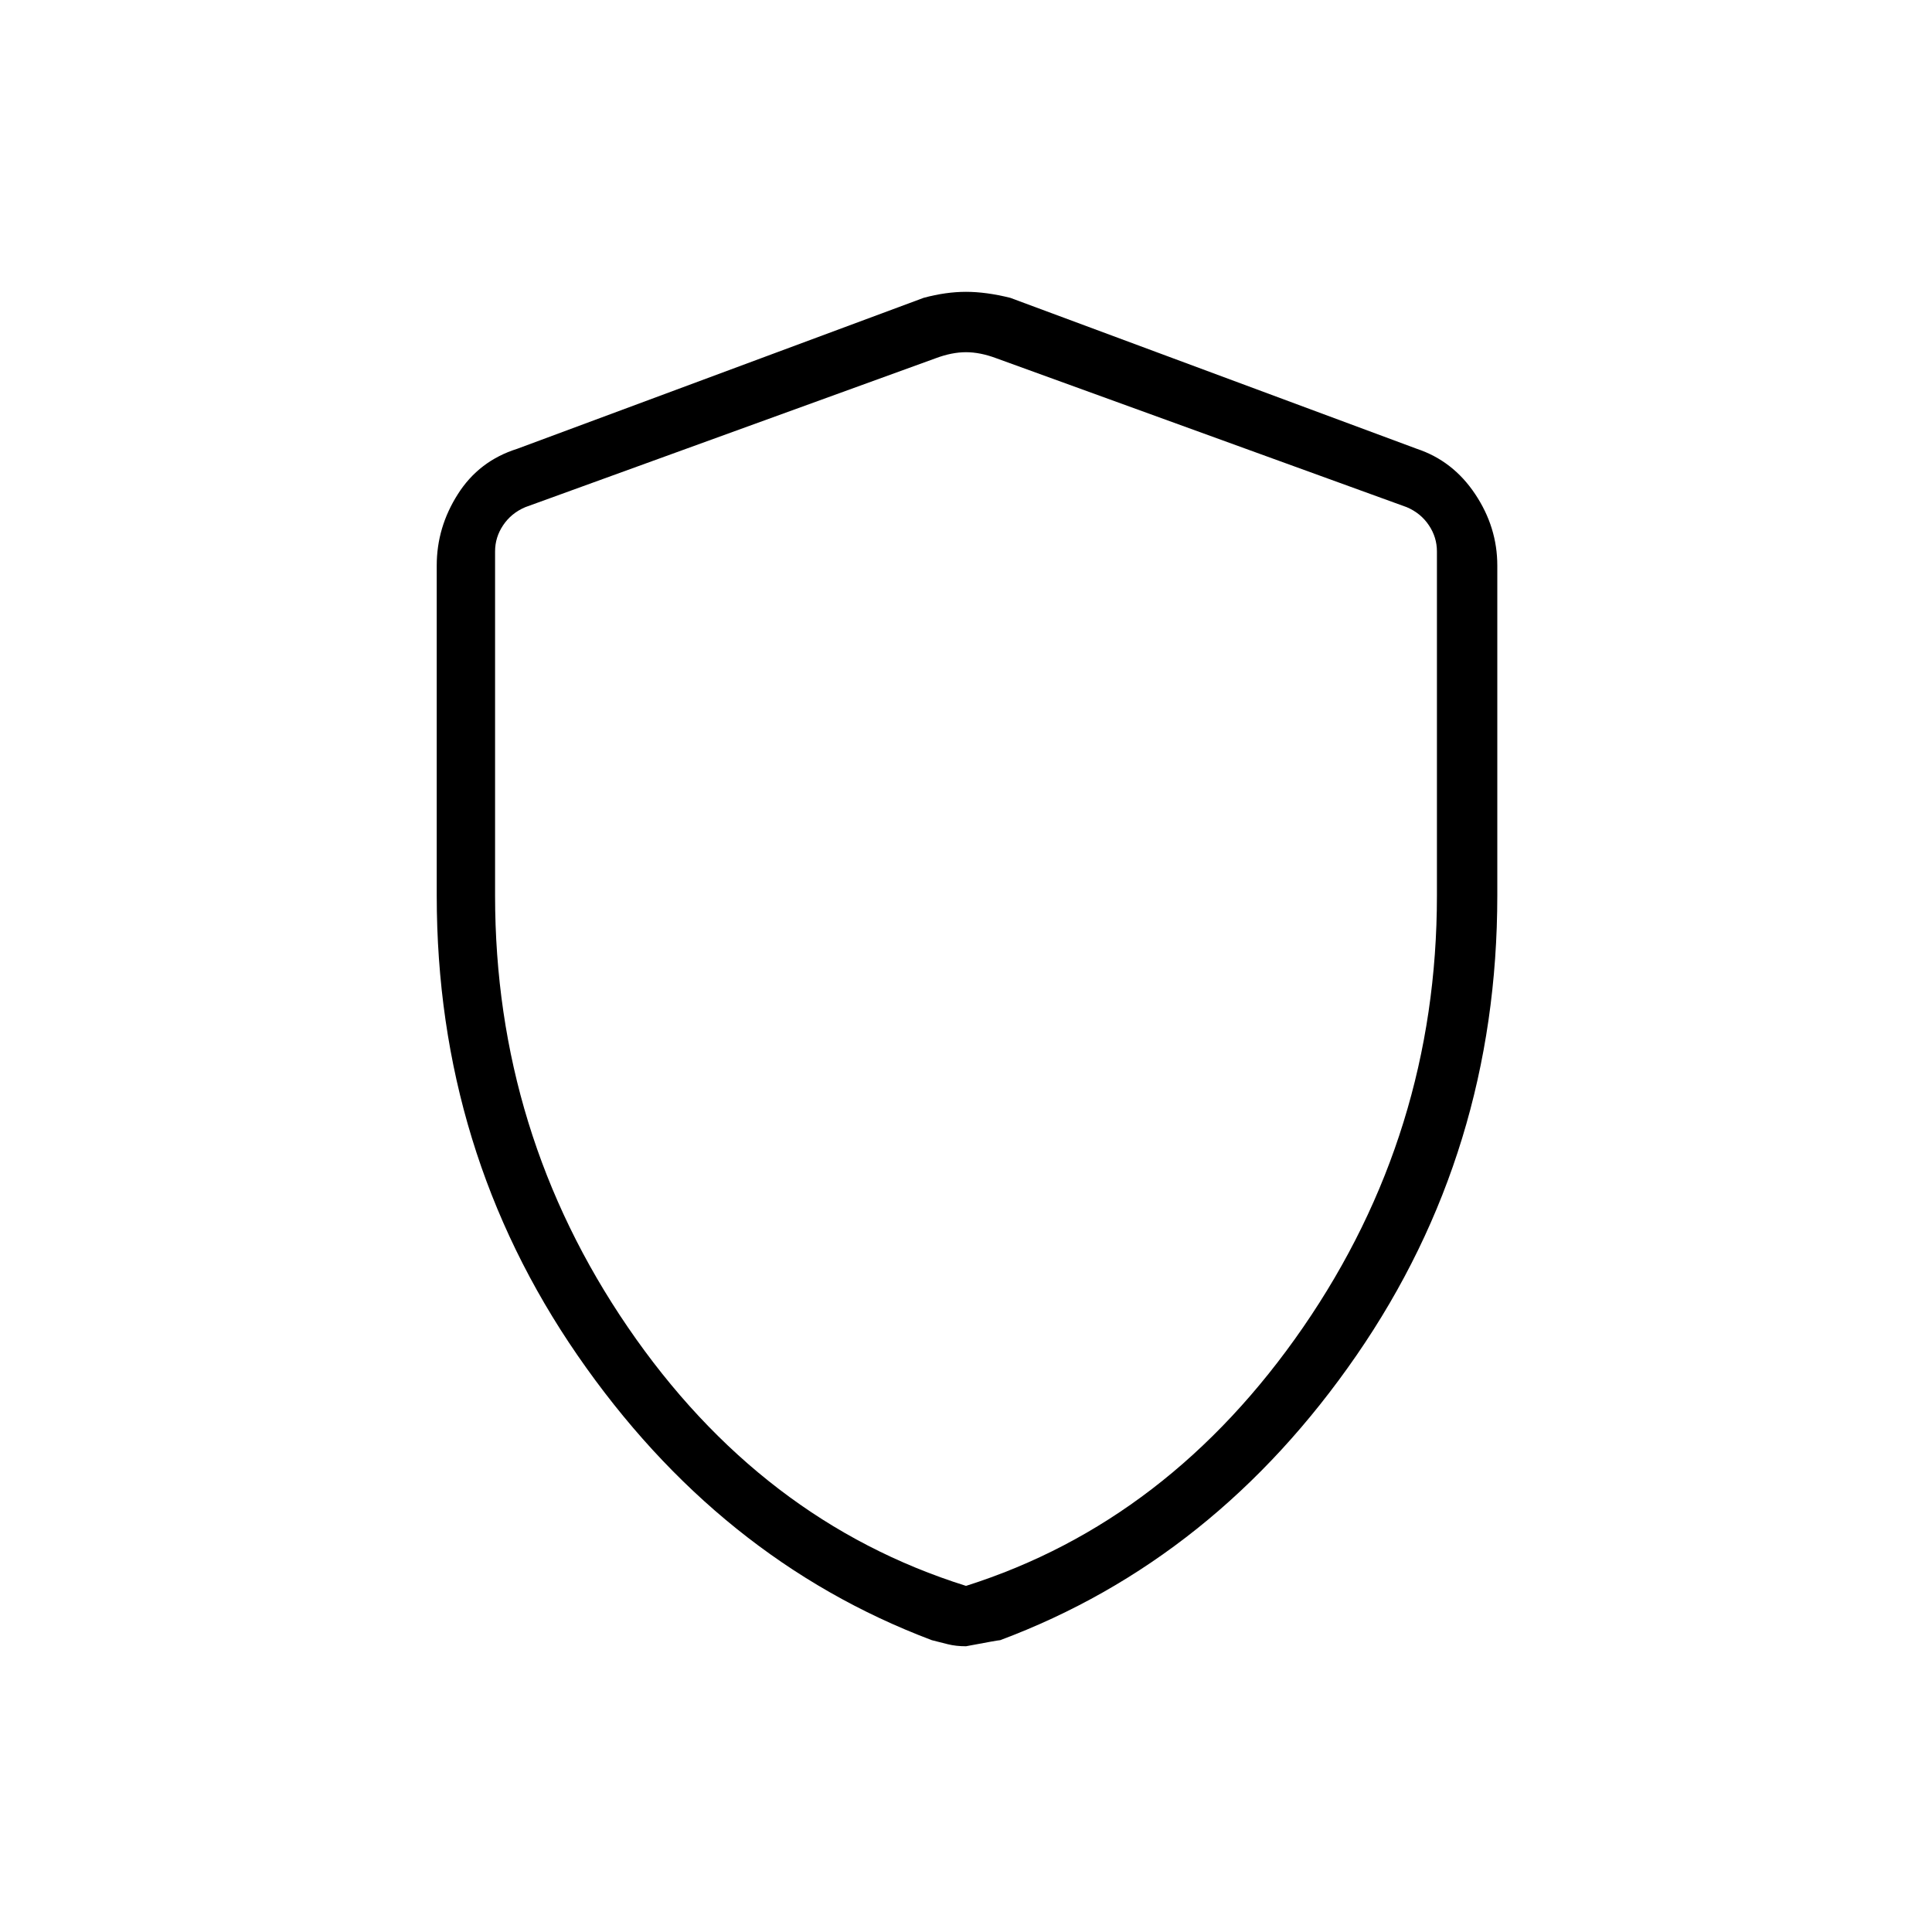 <svg xmlns="http://www.w3.org/2000/svg" height="20" width="20"><path d="M10 17.042q-.104 0-.188-.021l-.166-.042q-2.208-.833-3.667-2.948-1.458-2.114-1.458-4.76V5.854q0-.396.219-.739.218-.344.614-.469l4.208-1.563q.23-.062.438-.062t.458.062l4.209 1.563q.375.125.604.469.229.343.229.739v3.417q0 2.646-1.458 4.76-1.459 2.115-3.688 2.948-.021 0-.354.063Zm0-.625q2.104-.667 3.49-2.677 1.385-2.011 1.385-4.469V5.708q0-.146-.083-.27-.084-.126-.23-.188l-4.25-1.542q-.166-.062-.312-.062t-.312.062L5.438 5.25q-.146.062-.23.188-.083.124-.083.27v3.563q0 2.458 1.375 4.469 1.375 2.01 3.5 2.677Zm0-6.375Z"/></svg>